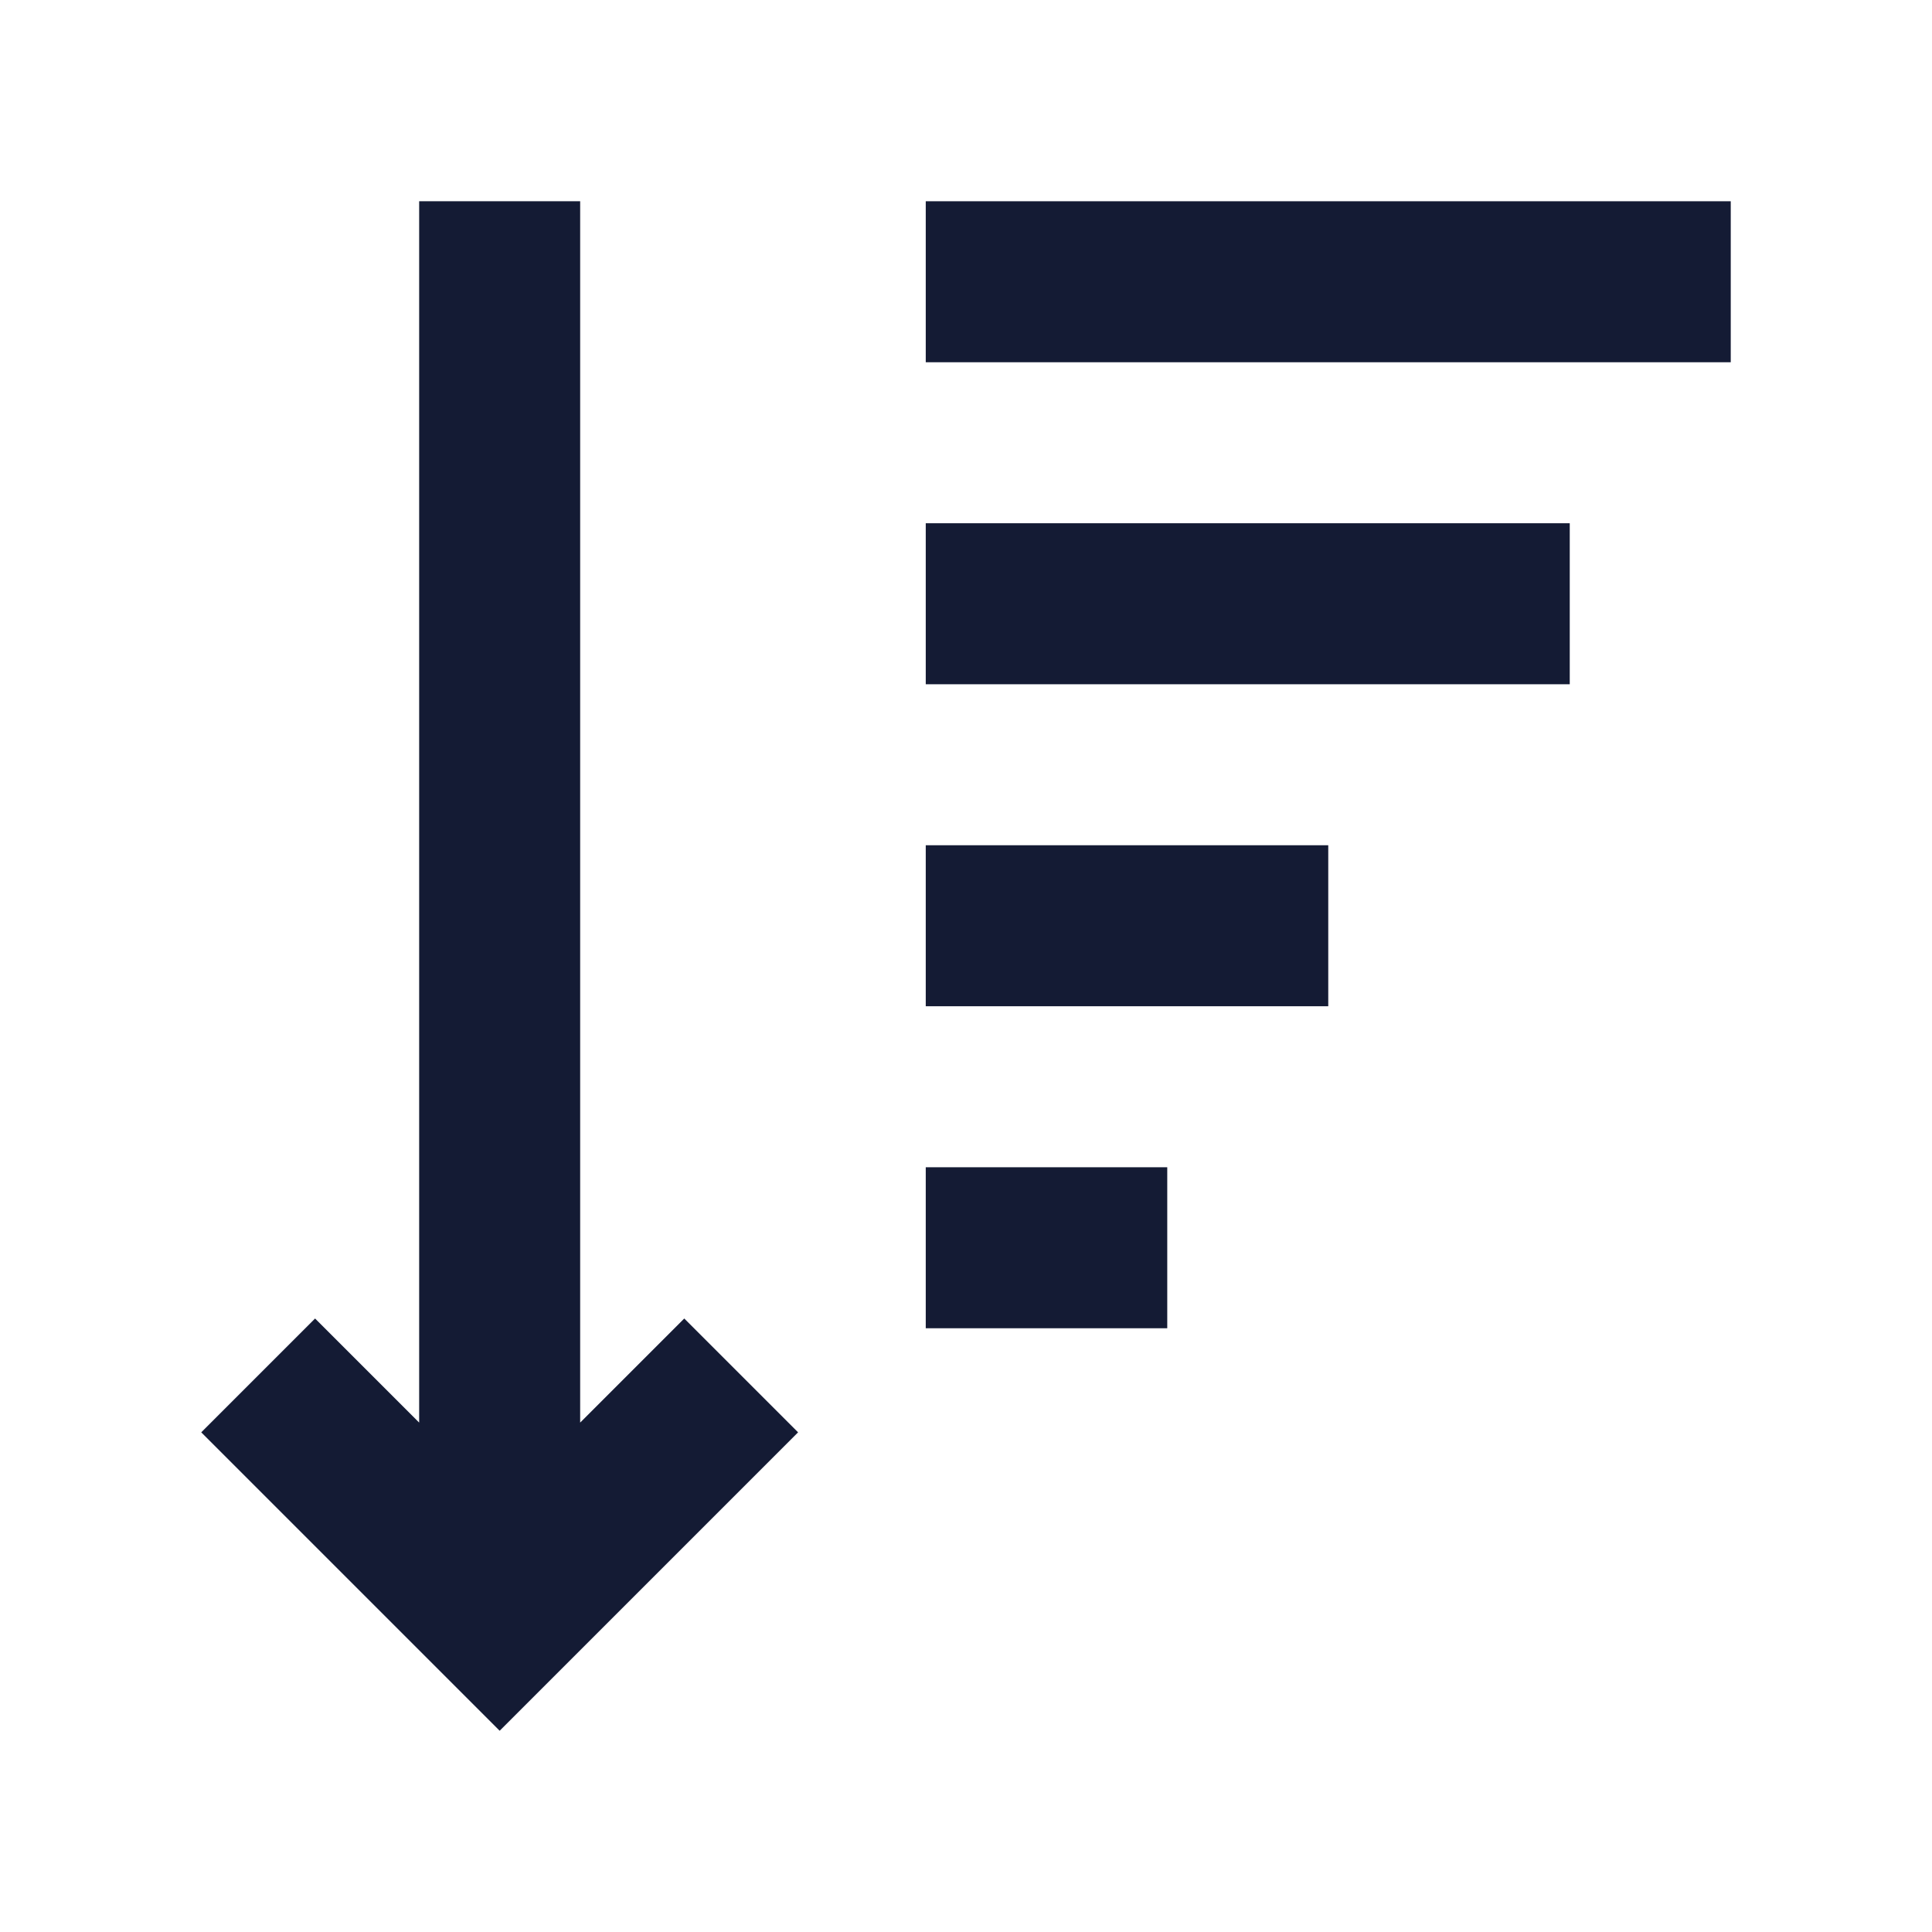 <svg width="24" height="24" viewBox="0 0 24 24" fill="none" xmlns="http://www.w3.org/2000/svg">
<path fill-rule="evenodd" clip-rule="evenodd" d="M19.5 8.5L11.5 8.5L11.5 6.5L19.5 6.5L19.5 8.5Z" fill="#141B34"/>
<path fill-rule="evenodd" clip-rule="evenodd" d="M16.5 12.5H11.5V10.5H16.5V12.5Z" fill="#141B34"/>
<path fill-rule="evenodd" clip-rule="evenodd" d="M14.5 16.5H11.5V14.5H14.5V16.5Z" fill="#141B34"/>
<path fill-rule="evenodd" clip-rule="evenodd" d="M21.5 4.5H11.5V2.5H21.5V4.5Z" fill="#141B34"/>
<path fill-rule="evenodd" clip-rule="evenodd" d="M7.207 2.5V17.672L8.5 16.379L9.914 17.793L6.207 21.5L2.5 17.793L3.914 16.379L5.207 17.672V2.5H7.207Z" fill="#141B34"/>
</svg>

